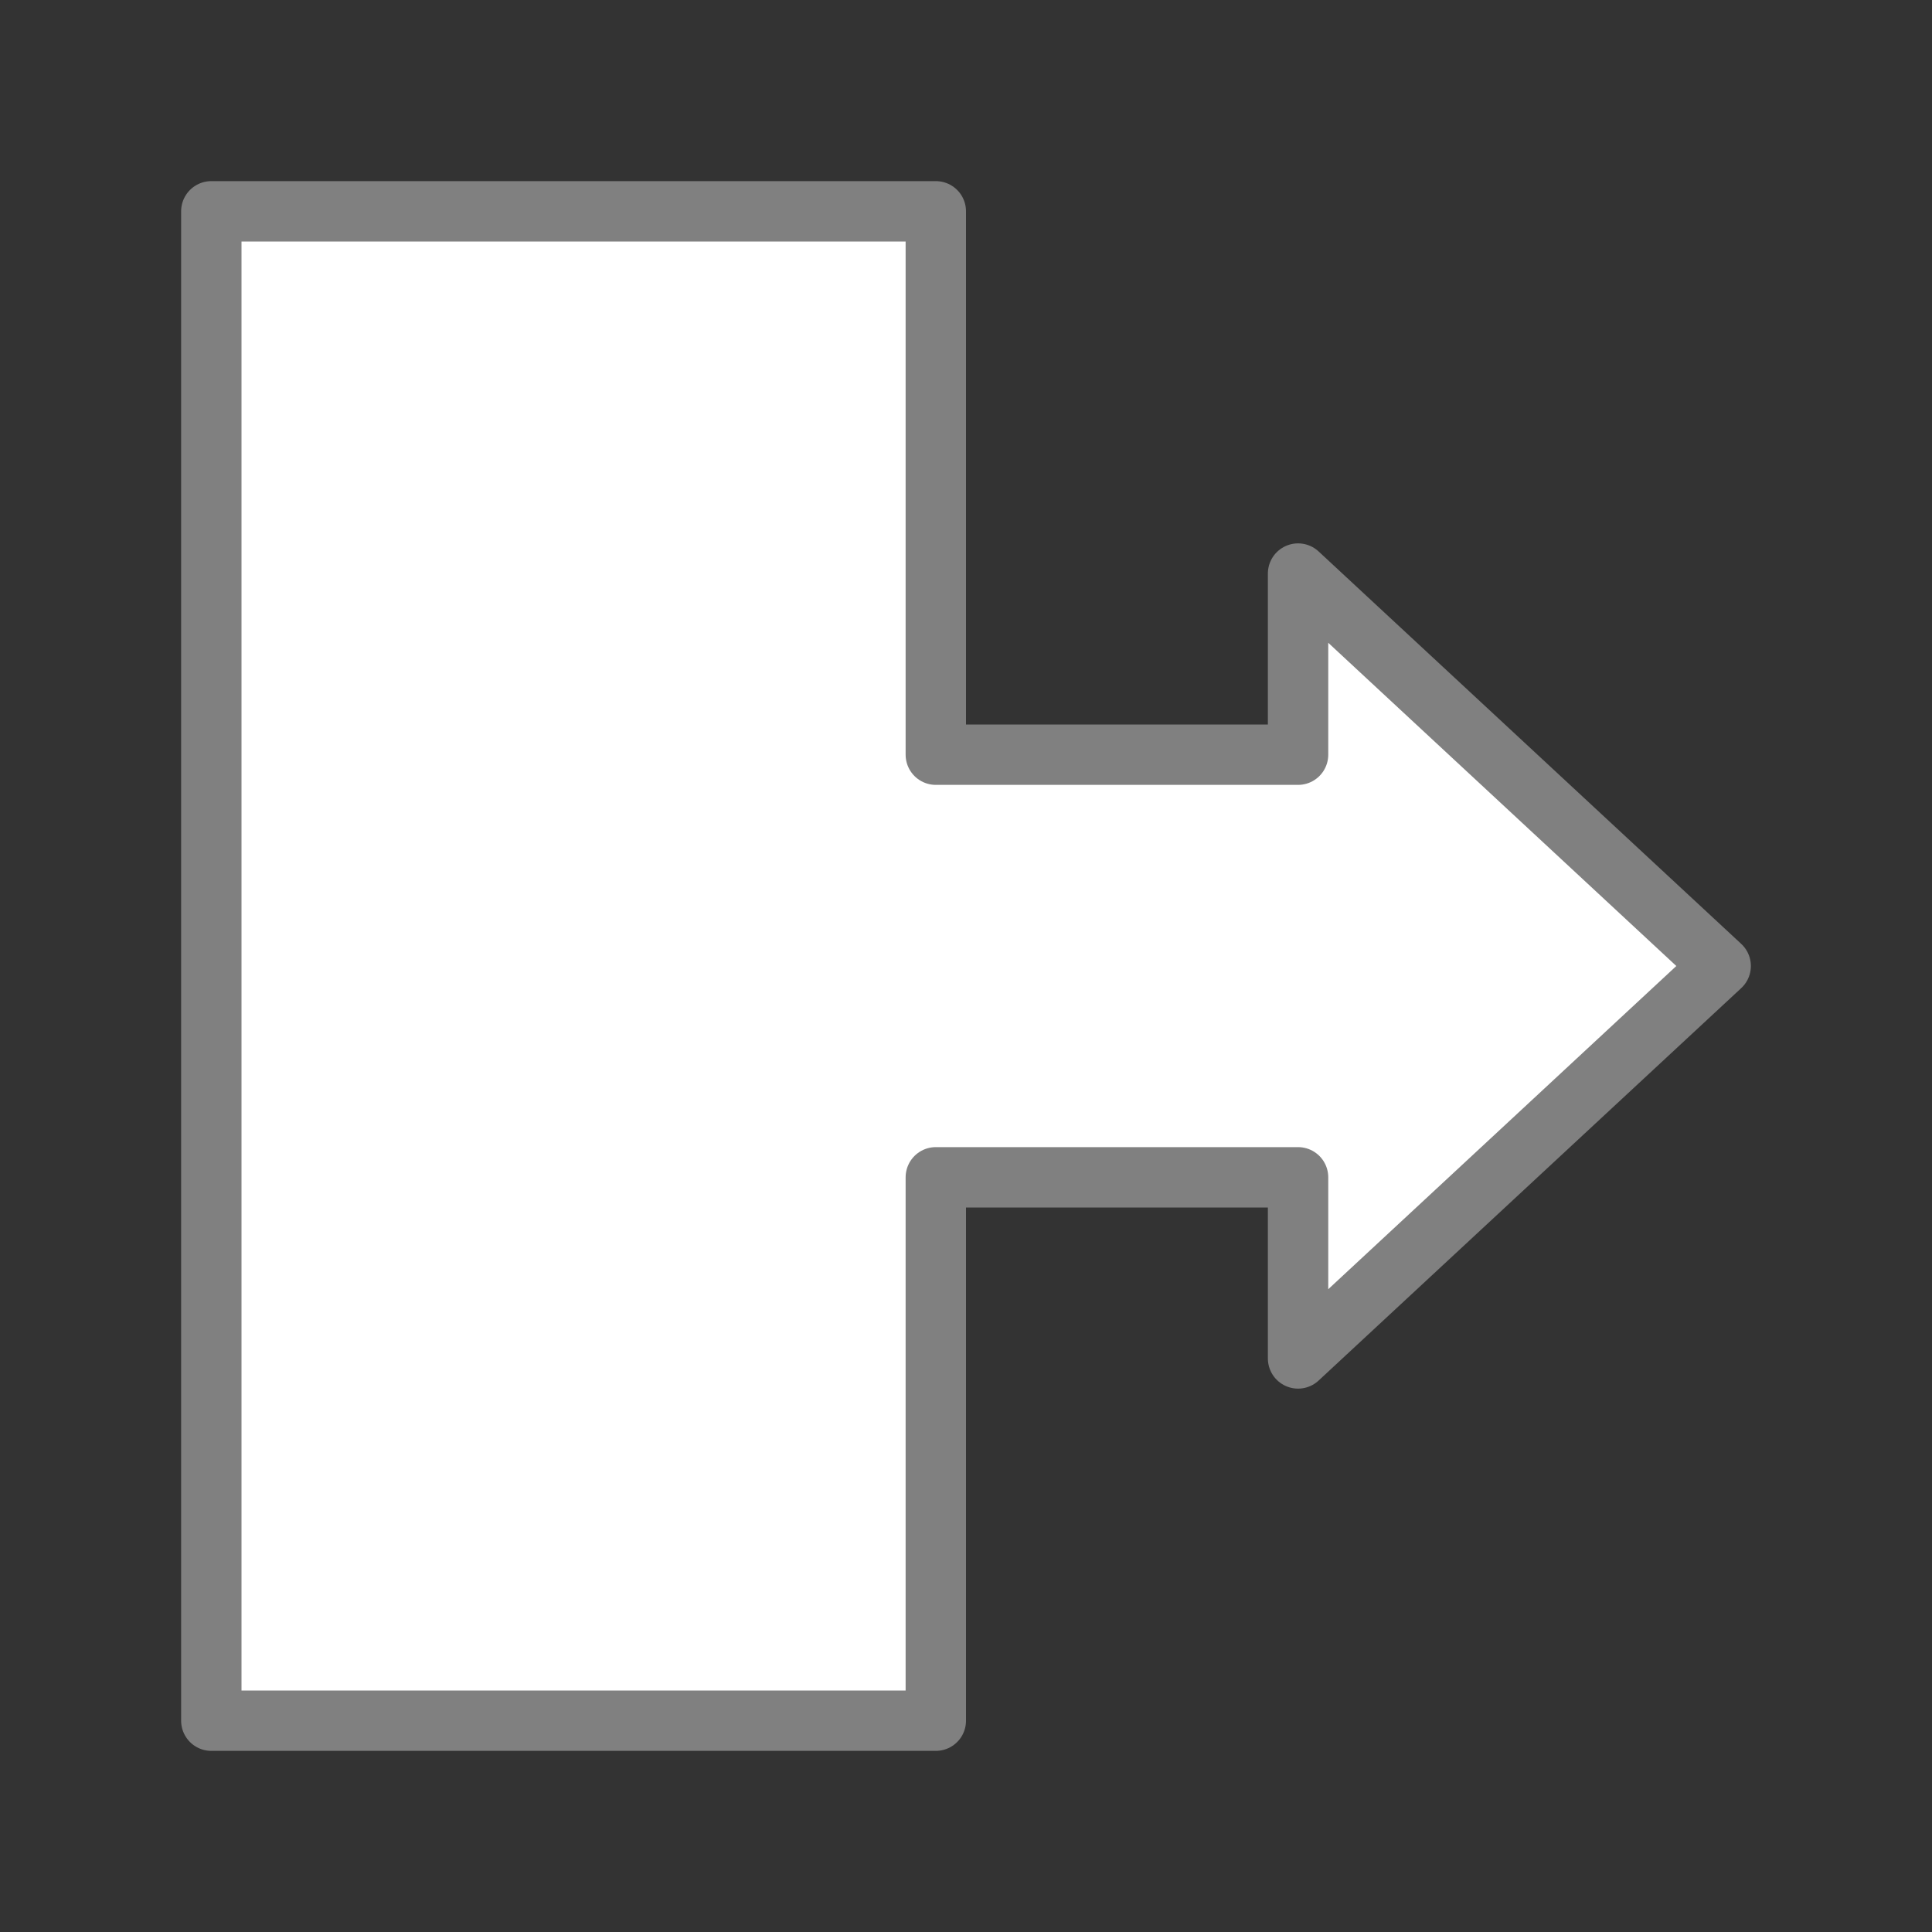 <svg viewBox="0 0 32 32" xmlns="http://www.w3.org/2000/svg"><rect x="0" y="0" width="32" height="32" fill="#333333" stroke="none"/><path d="m3.5 3.5v25h12v-9h6v3l7-6.5-7-6.5v3h-6v-9z" fill="#fff" stroke="#808080" stroke-linecap="round" stroke-linejoin="round"/></svg>